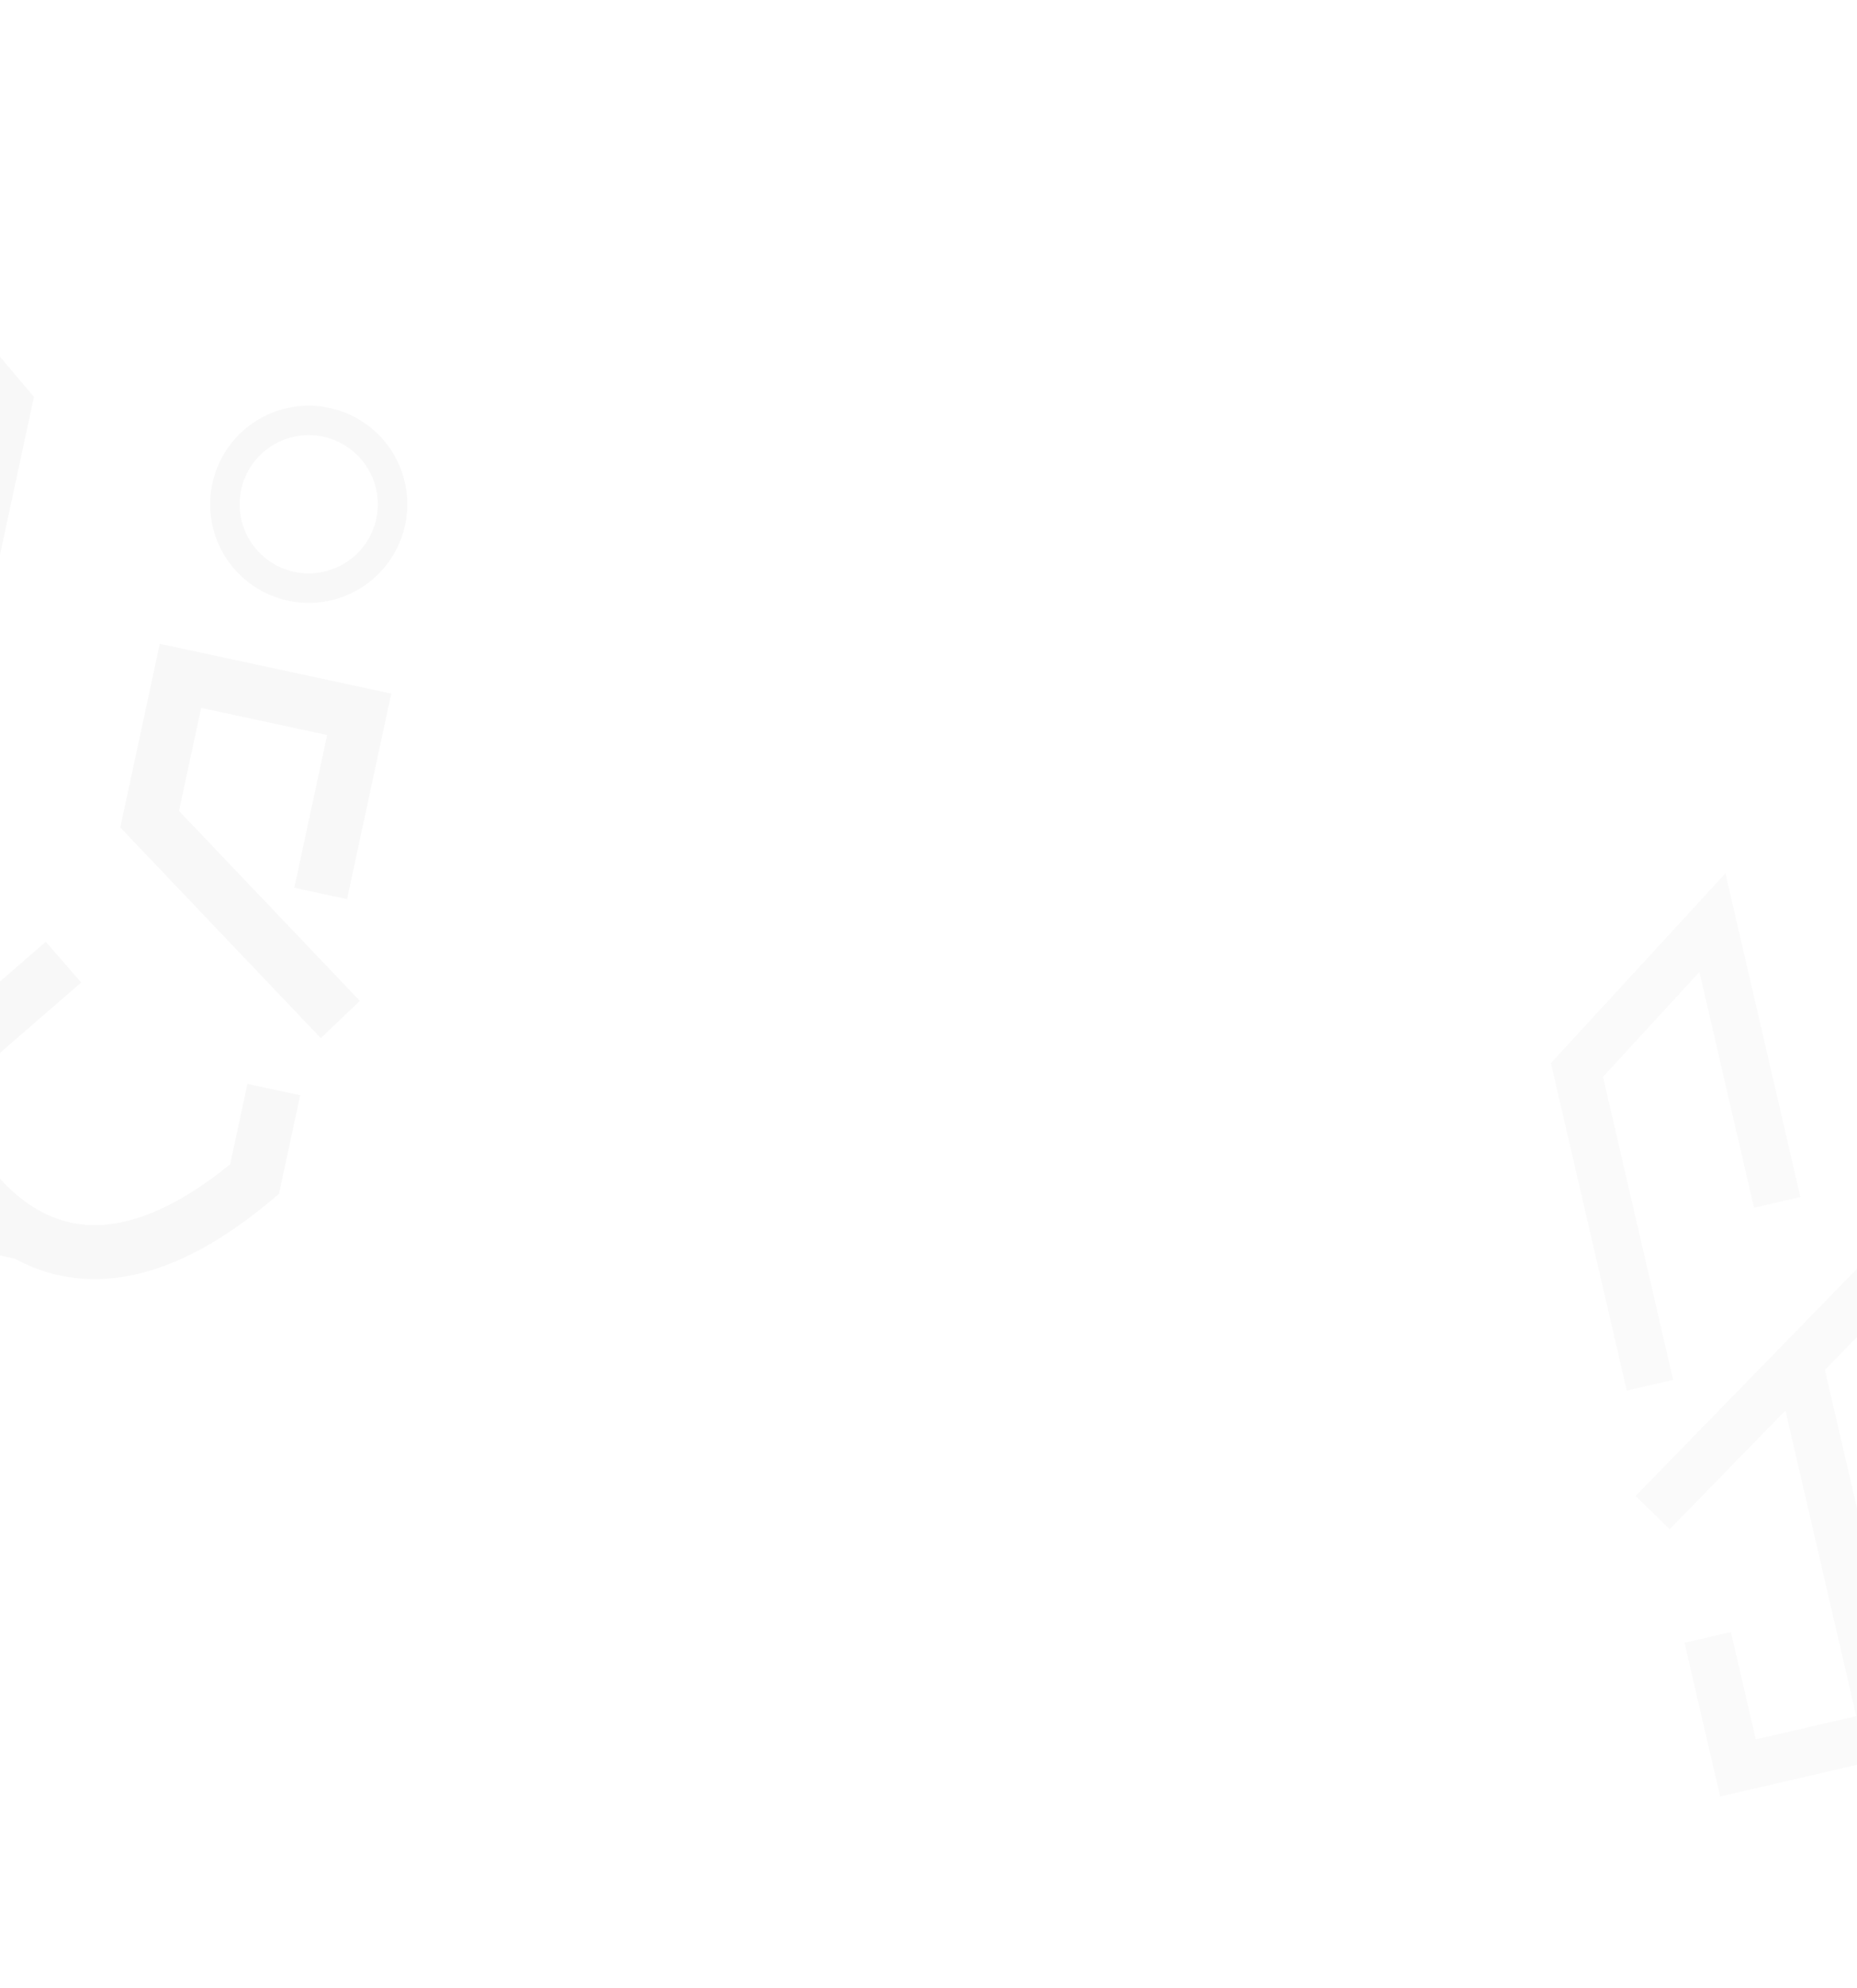 <svg xmlns="http://www.w3.org/2000/svg" xmlns:xlink="http://www.w3.org/1999/xlink" width="428.298" height="458.517" viewBox="0 0 428.298 458.517">
  <defs>
    <clipPath id="clip-path">
      <rect id="Rectangle_673" data-name="Rectangle 673" width="83.656" height="369.035" fill="none"/>
    </clipPath>
    <clipPath id="clip-path-2">
      <rect id="Rectangle_678" data-name="Rectangle 678" width="139.757" height="308" fill="none"/>
    </clipPath>
  </defs>
  <g id="Groupe_1737" data-name="Groupe 1737" transform="translate(-1.615 -139)" opacity="0.5">
    <g id="Groupe_1733" data-name="Groupe 1733" transform="translate(116.739 101.869)" opacity="0.05">
      <g id="Groupe_1732" data-name="Groupe 1732" transform="translate(229.518 126.613)" clip-path="url(#clip-path)">
        <g id="Groupe_1731" data-name="Groupe 1731" transform="translate(13.067 95.09)">
          <path id="Tracé_5230" data-name="Tracé 5230" d="M340.229,219.608l28.083,12.89,16.75,72.333,10.694-2.476L377.79,224.77l-53.3-24.463,17.473,75.452,10.695-2.477Z" transform="translate(-215.011 -200.307)" fill="#231f20"/>
          <path id="Tracé_5231" data-name="Tracé 5231" d="M251.646,260.279l22.243-24.187,12.591,54.373,10.694-2.476L279.89,213.35l-40.245,43.762,17.487,75.516,10.694-2.476Z" transform="translate(-239.645 -196.521)" fill="#231f20"/>
          <rect id="Rectangle_669" data-name="Rectangle 669" width="13.463" height="14.687" transform="matrix(0.974, -0.226, 0.226, 0.974, 91.41, 158.376)" fill="#231f20"/>
          <rect id="Rectangle_670" data-name="Rectangle 670" width="13.463" height="14.687" transform="matrix(0.974, -0.226, 0.226, 0.974, 109.621, 154.159)" fill="#231f20"/>
          <rect id="Rectangle_671" data-name="Rectangle 671" width="13.463" height="14.687" transform="matrix(0.974, -0.226, 0.226, 0.974, 87.348, 140.834)" fill="#231f20"/>
          <rect id="Rectangle_672" data-name="Rectangle 672" width="13.463" height="14.687" transform="matrix(0.974, -0.226, 0.226, 0.974, 105.559, 136.617)" fill="#231f20"/>
          <path id="Tracé_5232" data-name="Tracé 5232" d="M418.265,277.539l-4.829-20.854,25.516-5.909,7.164,30.937,10.694-2.476-9.641-41.631-46.9,10.862,8.615,37.2,55.11,21.411,3.975-10.232Z" transform="translate(-193.011 -189.479)" fill="#231f20"/>
          <path id="Tracé_5233" data-name="Tracé 5233" d="M500.466,329.513c-7.2,14.916-15.906,23.266-25.844,24.8-13.3,2.071-26.271-8.195-31.567-13.058l14.292-32.3-10.039-4.44-17.271,39.034,2.4,2.645a72.554,72.554,0,0,0,16.208,12.751L400.5,370.1,384.734,302l29.555,11.721,4.048-10.2L326.913,267.26,254.78,341.284l7.862,7.661,26.692-27.391,16.328,70.5-23.172,5.365-5.734-24.761-10.694,2.476,8.212,35.456,44.559-10.319L298.438,312.21l31.23-32.049,42.658,16.918,19.959,86.188,76.751-17.773a34.437,34.437,0,0,0,7.217-.321q1.252-.193,2.479-.479c13.1-3.034,24.025-13.874,32.494-32.266l.786-1.7-4.625-19.973-10.694,2.477Z" transform="translate(-235.251 -180.869)" fill="#231f20"/>
          <path id="Tracé_5234" data-name="Tracé 5234" d="M421.155,240.2a20.043,20.043,0,1,0-24.013-15.013A20.049,20.049,0,0,0,421.155,240.2Zm-7.689-33.205a14.04,14.04,0,1,1-10.479,16.839A14.04,14.04,0,0,1,413.466,206.993Z" transform="translate(-194.069 -200.214)" fill="#231f20"/>
        </g>
      </g>
    </g>
    <g id="Groupe_1736" data-name="Groupe 1736" transform="translate(1.615 49.492)" opacity="0.06">
      <g id="Groupe_1735" data-name="Groupe 1735" transform="translate(0 89.508)" clip-path="url(#clip-path-2)">
        <g id="Groupe_1734" data-name="Groupe 1734" transform="translate(-218.324 24.546)">
          <path id="Tracé_5235" data-name="Tracé 5235" d="M-13.629,146.514,8.985,173.307-8.733,255.666l12.176,2.62,19-88.338L-20.471,119.1l-18.482,85.91,12.177,2.62Z" transform="translate(203.716 -102.957)" fill="#231f20"/>
          <path id="Tracé_5236" data-name="Tracé 5236" d="M-112.7,141.913l34.516-14.1-13.319,61.91,12.176,2.62,18.283-84.985-62.45,25.508-18.5,85.983,12.176,2.62Z" transform="translate(165.076 -107.36)" fill="#231f20"/>
          <rect id="Rectangle_674" data-name="Rectangle 674" width="16.664" height="15.276" transform="translate(84.732 186.333) rotate(-77.859)" fill="#231f20"/>
          <rect id="Rectangle_675" data-name="Rectangle 675" width="16.664" height="15.276" transform="translate(105.467 190.794) rotate(-77.859)" fill="#231f20"/>
          <rect id="Rectangle_676" data-name="Rectangle 676" width="16.664" height="15.276" transform="translate(89.029 166.359) rotate(-77.859)" fill="#231f20"/>
          <rect id="Rectangle_677" data-name="Rectangle 677" width="16.664" height="15.276" transform="translate(109.764 170.82) rotate(-77.859)" fill="#231f20"/>
          <path id="Tracé_5237" data-name="Tracé 5237" d="M33.727,236.018l5.108-23.744,29.052,6.25L60.31,253.749l12.176,2.62,10.2-47.4-53.4-11.489-9.113,42.358,46.251,48.589,9.021-8.588Z" transform="translate(225.886 -73.565)" fill="#231f20"/>
          <path id="Tracé_5238" data-name="Tracé 5238" d="M112.619,325.062c-14.6,11.839-27.563,16.211-38.51,12.991-14.653-4.293-23.02-21.1-26.11-28.647l30.267-26.267L70.1,273.733,33.525,305.477l1.188,3.873A82.338,82.338,0,0,0,45.2,330.269L-9.614,318.477l16.68-77.535,24.691,26.3,9.082-8.522-76.373-81.363-109.8,41.187,4.374,11.663,40.631-15.242-17.27,80.278-26.384-5.676,6.065-28.2-12.176-2.619-8.686,40.371,50.736,10.915,21.572-100.272,47.539-17.832L-3.3,229.9-24.41,328.033l87.391,18.8a38.924,38.924,0,0,0,7.564,3.154q1.38.406,2.776.705c14.917,3.209,31.367-2.648,48.942-17.445l1.631-1.371,4.892-22.741-12.177-2.619Z" transform="translate(158.781 -81.11)" fill="#231f20"/>
          <path id="Tracé_5239" data-name="Tracé 5239" d="M53.164,202.514a22.742,22.742,0,1,0-17.41-27.008A22.748,22.748,0,0,0,53.164,202.514ZM61.3,164.706a15.931,15.931,0,1,1-18.888,12.232A15.93,15.93,0,0,1,61.3,164.706Z" transform="translate(231.54 -88.543)" fill="#231f20"/>
        </g>
      </g>
    </g>
  </g>
</svg>

